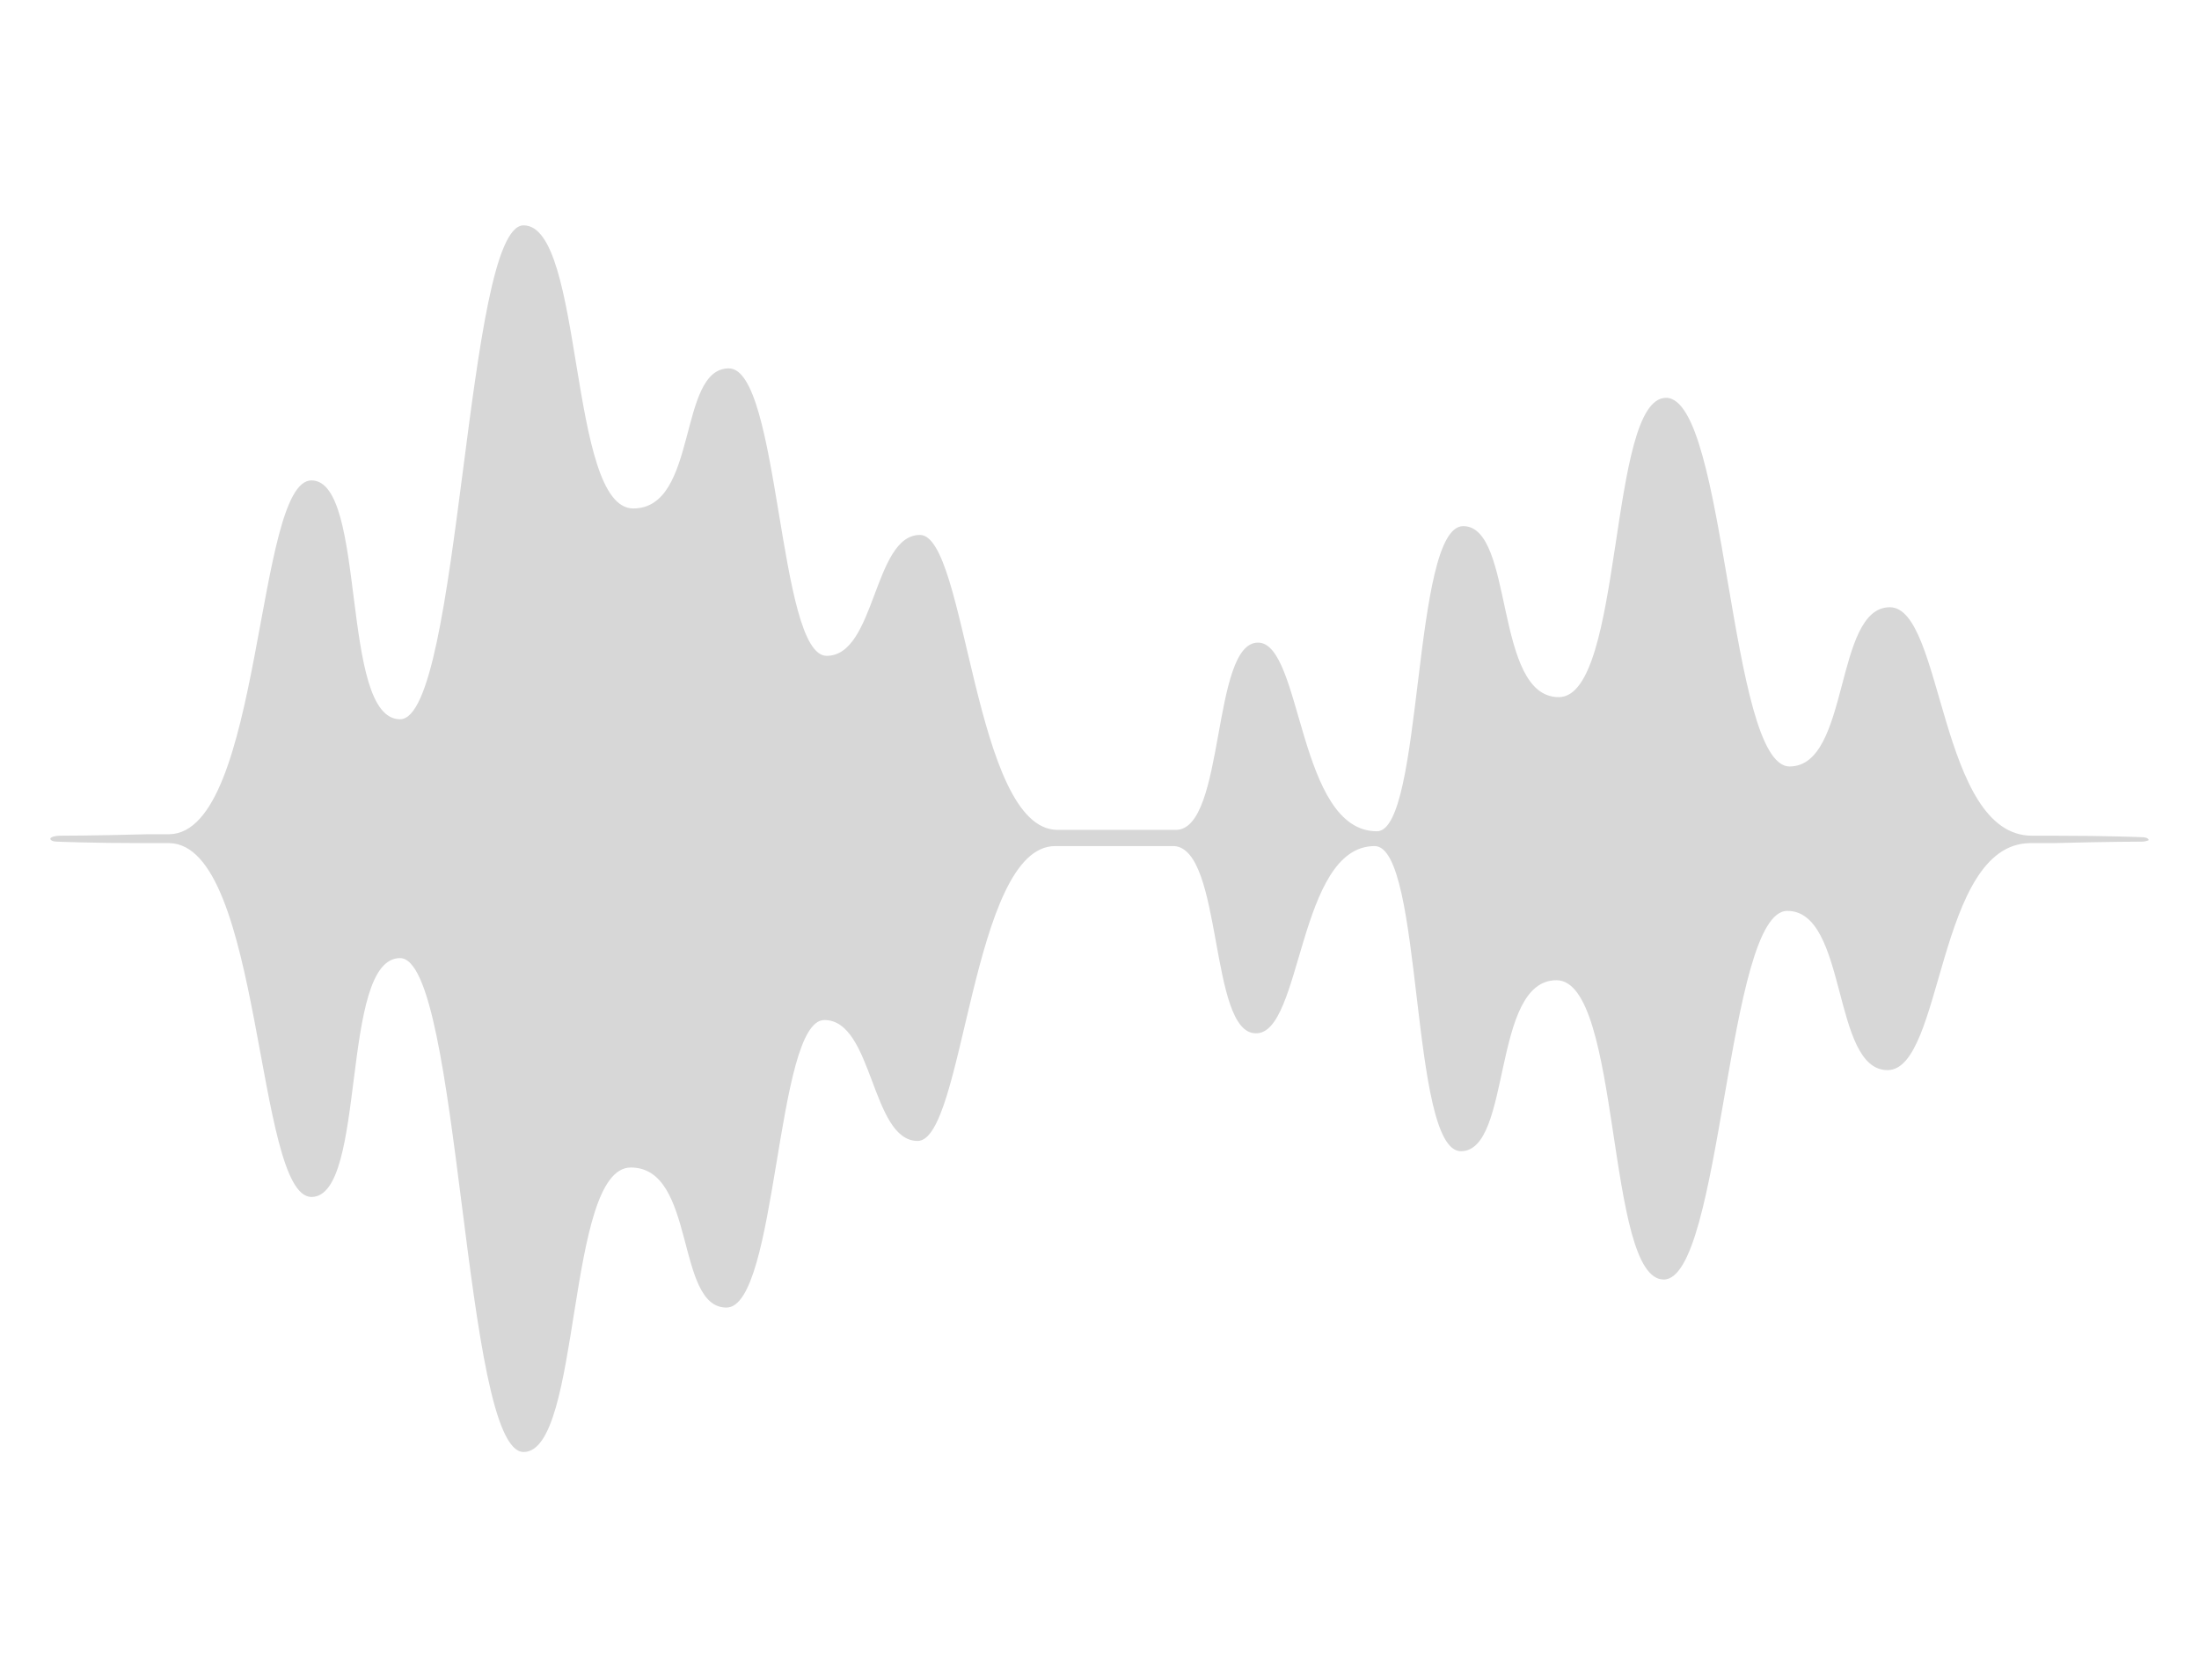 <?xml version="1.0" encoding="UTF-8" standalone="no"?>
<!DOCTYPE svg PUBLIC "-//W3C//DTD SVG 1.1//EN" "http://www.w3.org/Graphics/SVG/1.1/DTD/svg11.dtd">
<!-- 由 Microsoft Visio, SVG Export 生成 square-daq.svg 页-1 -->
<svg xmlns="http://www.w3.org/2000/svg" xmlns:xlink="http://www.w3.org/1999/xlink" xmlns:ev="http://www.w3.org/2001/xml-events"
		xmlns:v="http://schemas.microsoft.com/visio/2003/SVGExtensions/" width="3.713in" height="2.836in"
		viewBox="0 0 267.358 204.173" xml:space="preserve" color-interpolation-filters="sRGB" class="st2">
	<v:documentProperties v:langID="2052" v:viewMarkup="false"/>

	<style type="text/css">
	<![CDATA[
		.st1 {fill:#d7d7d7;stroke:none;stroke-linecap:butt;stroke-width:6.12}
		.st2 {fill:none;fill-rule:evenodd;font-size:12px;overflow:visible;stroke-linecap:square;stroke-miterlimit:3}
	]]>
	</style>

	<g v:mID="0" v:index="1" v:groupContext="foregroundPage">
		<title>页-1</title>
		<v:pageProperties v:drawingScale="0.0393701" v:pageScale="0.0393701" v:drawingUnits="24" v:shadowOffsetX="9"
				v:shadowOffsetY="-9"/>
		<g id="group340-1" transform="translate(18.876,0)" v:mID="340" v:groupContext="group">
			<title>工作表.340</title>
			<g id="shape341-2" v:mID="341" v:groupContext="shape" transform="translate(-12.756,-27.648)">
				<title>工作表.341</title>
				<path d="M161.01 130.5 C166.96 130.5 165.26 167.6 171.5 167.6 C177.73 167.6 175.18 146.81 183.12 146.81 C191.06 146.81
							 189.07 183.2 196.16 183.2 C203.24 183.2 203.81 138.38 211.18 138.38 C218.55 138.38 216.57 157.74 223.37
							 157.74 C230.17 157.74 229.32 130.32 240.66 130.14 C241.51 130.14 242.65 130.14 243.5 130.14 C250.3 129.96
							 254.27 129.96 254.27 129.96 C254.83 129.96 255.12 129.78 255.12 129.78 C255.12 129.6 254.83 129.42 254.27
							 129.42 C254.27 129.42 250.3 129.24 243.5 129.24 C242.65 129.24 241.8 129.24 240.94 129.24 C229.61 129.24
							 230.17 101.46 223.65 101.46 C216.85 101.46 218.83 120.82 211.46 120.82 C204.09 120.82 203.81 76 196.44
							 76 C189.35 76 191.34 112.39 183.4 112.39 C175.46 112.39 178.02 91.6 171.78 91.6 C165.54 91.6 166.96
							 128.7 161.29 128.7 C151.65 128.7 152.22 105.76 146.83 105.76 C141.17 105.76 142.87 128.35 136.91 128.53
							 C133.8 128.53 122.46 128.53 122.46 128.53 C112.25 128.53 111.4 92.67 105.73 92.67 C100.06 92.67 100.35
							 107.37 94.39 107.37 C88.44 107.37 88.72 72.42 82.49 72.42 C76.25 72.42 78.8 89.45 70.87 89.45 C62.93
							 89.45 64.91 55.03 57.54 55.03 C50.46 55.03 49.89 115.08 42.52 115.08 C35.15 115.08 38.55 86.04 31.75
							 86.04 C24.94 86.04 25.8 128.88 14.46 129.06 C13.61 129.06 12.76 129.06 11.91 129.06 C5.1 129.24 1.13
							 129.24 1.13 129.24 C0.57 129.24 0 129.42 0 129.6 C0 129.78 0.28 129.96 0.85 129.96 C0.85 129.96 4.82
							 130.14 11.62 130.14 C12.47 130.14 13.32 130.14 14.46 130.14 C25.8 130.32 24.94 173.16 31.75 173.16 C38.55
							 173.16 35.15 144.12 42.52 144.12 C49.89 144.12 50.17 204.17 57.54 204.17 C64.63 204.17 62.65 169.58
							 70.58 169.58 C78.52 169.58 75.97 186.61 82.2 186.61 C88.44 186.61 88.16 151.65 94.11 151.65 C100.06
							 151.65 99.78 166.35 105.45 166.35 C111.12 166.35 111.97 130.5 122.17 130.5 C123.87 130.5 133.8 130.5
							 136.63 130.5 C142.58 130.86 140.88 153.26 146.55 153.26 C152.22 153.44 151.65 130.5 161.01 130.5 Z"
						class="st1"/>
			</g>
		</g>
	</g>
</svg>
